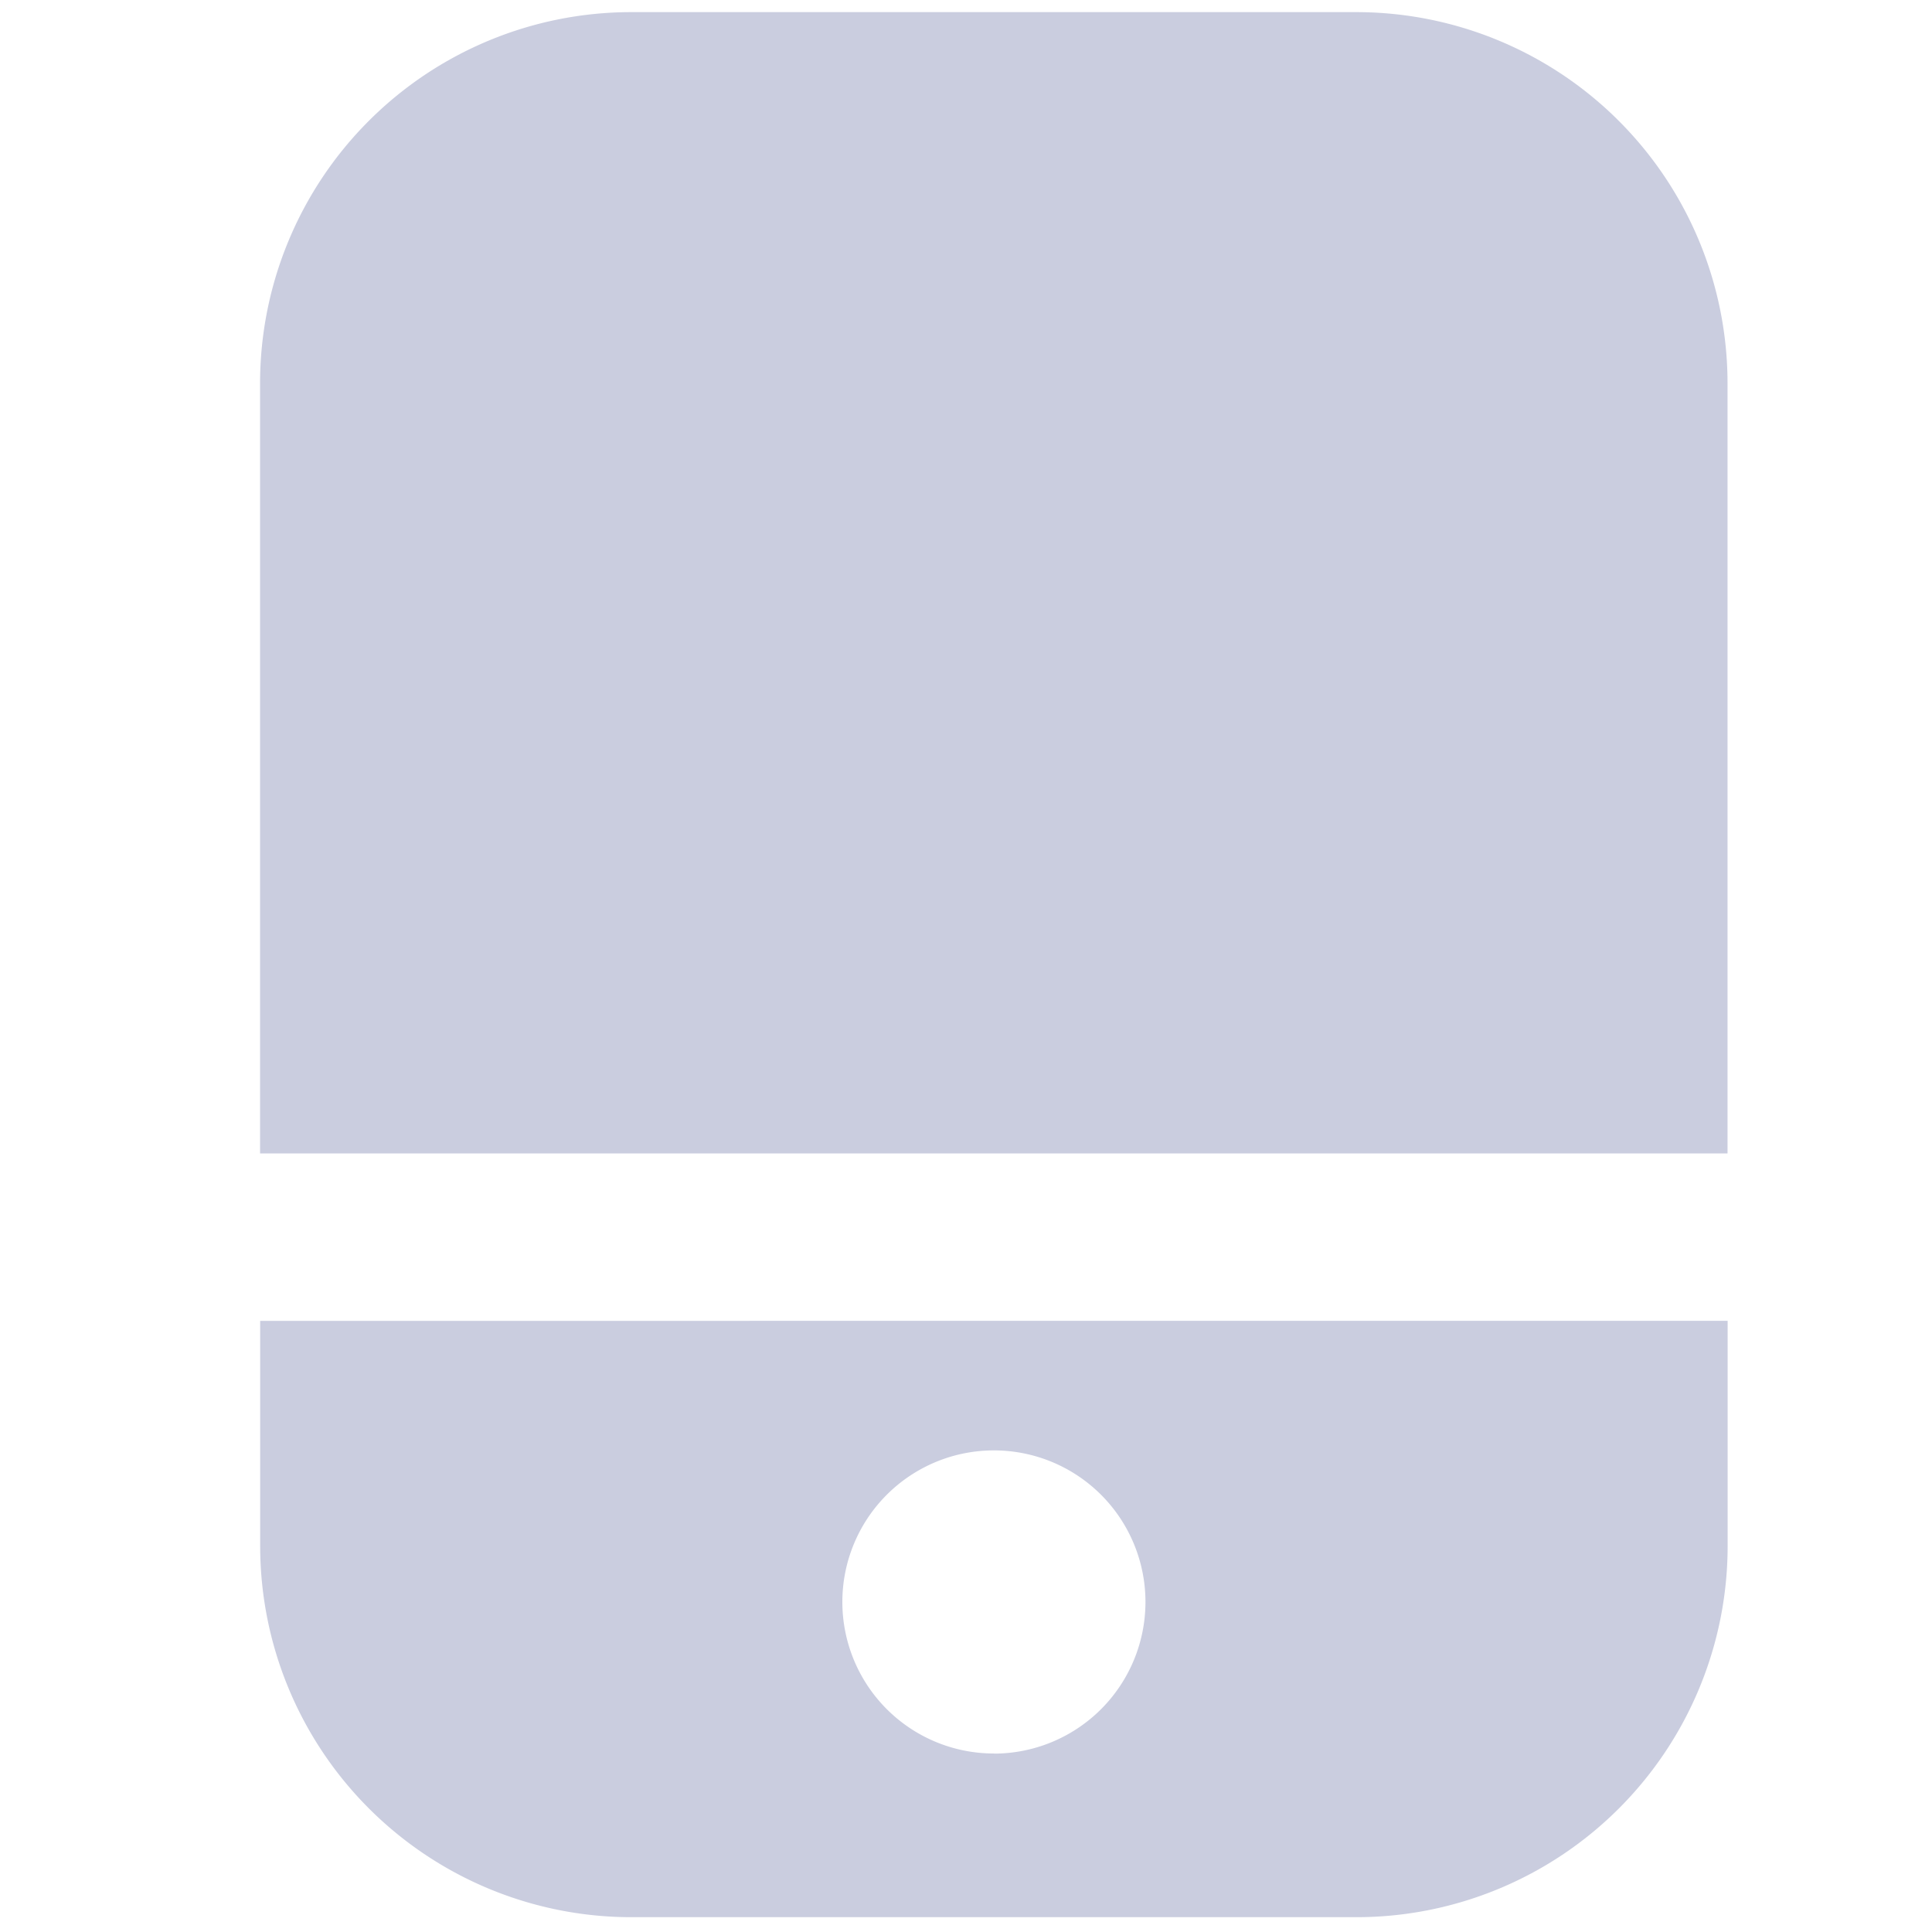 <svg xmlns="http://www.w3.org/2000/svg" width="18" height="18" viewBox="0 0 18 18"><defs><style>.a{fill:#ffa0a0;opacity:0;}.b{fill:#cacddf;}</style></defs><g transform="translate(-1302 -468)"><rect class="a" width="18" height="18" transform="translate(1302 468)"/><path class="b" d="M225.771,80.533V73.356a3.459,3.459,0,0,0-3.456-3.456h-6.76a3.459,3.459,0,0,0-3.456,3.456v7.177ZM212.1,82.093v2.1a3.459,3.459,0,0,0,3.456,3.456h6.76a3.459,3.459,0,0,0,3.456-3.456v-2.1Zm6.836,4.031a1.412,1.412,0,1,1,1.412-1.412A1.413,1.413,0,0,1,218.936,86.125Z" transform="translate(1092.324 398.213)"/></g></svg>